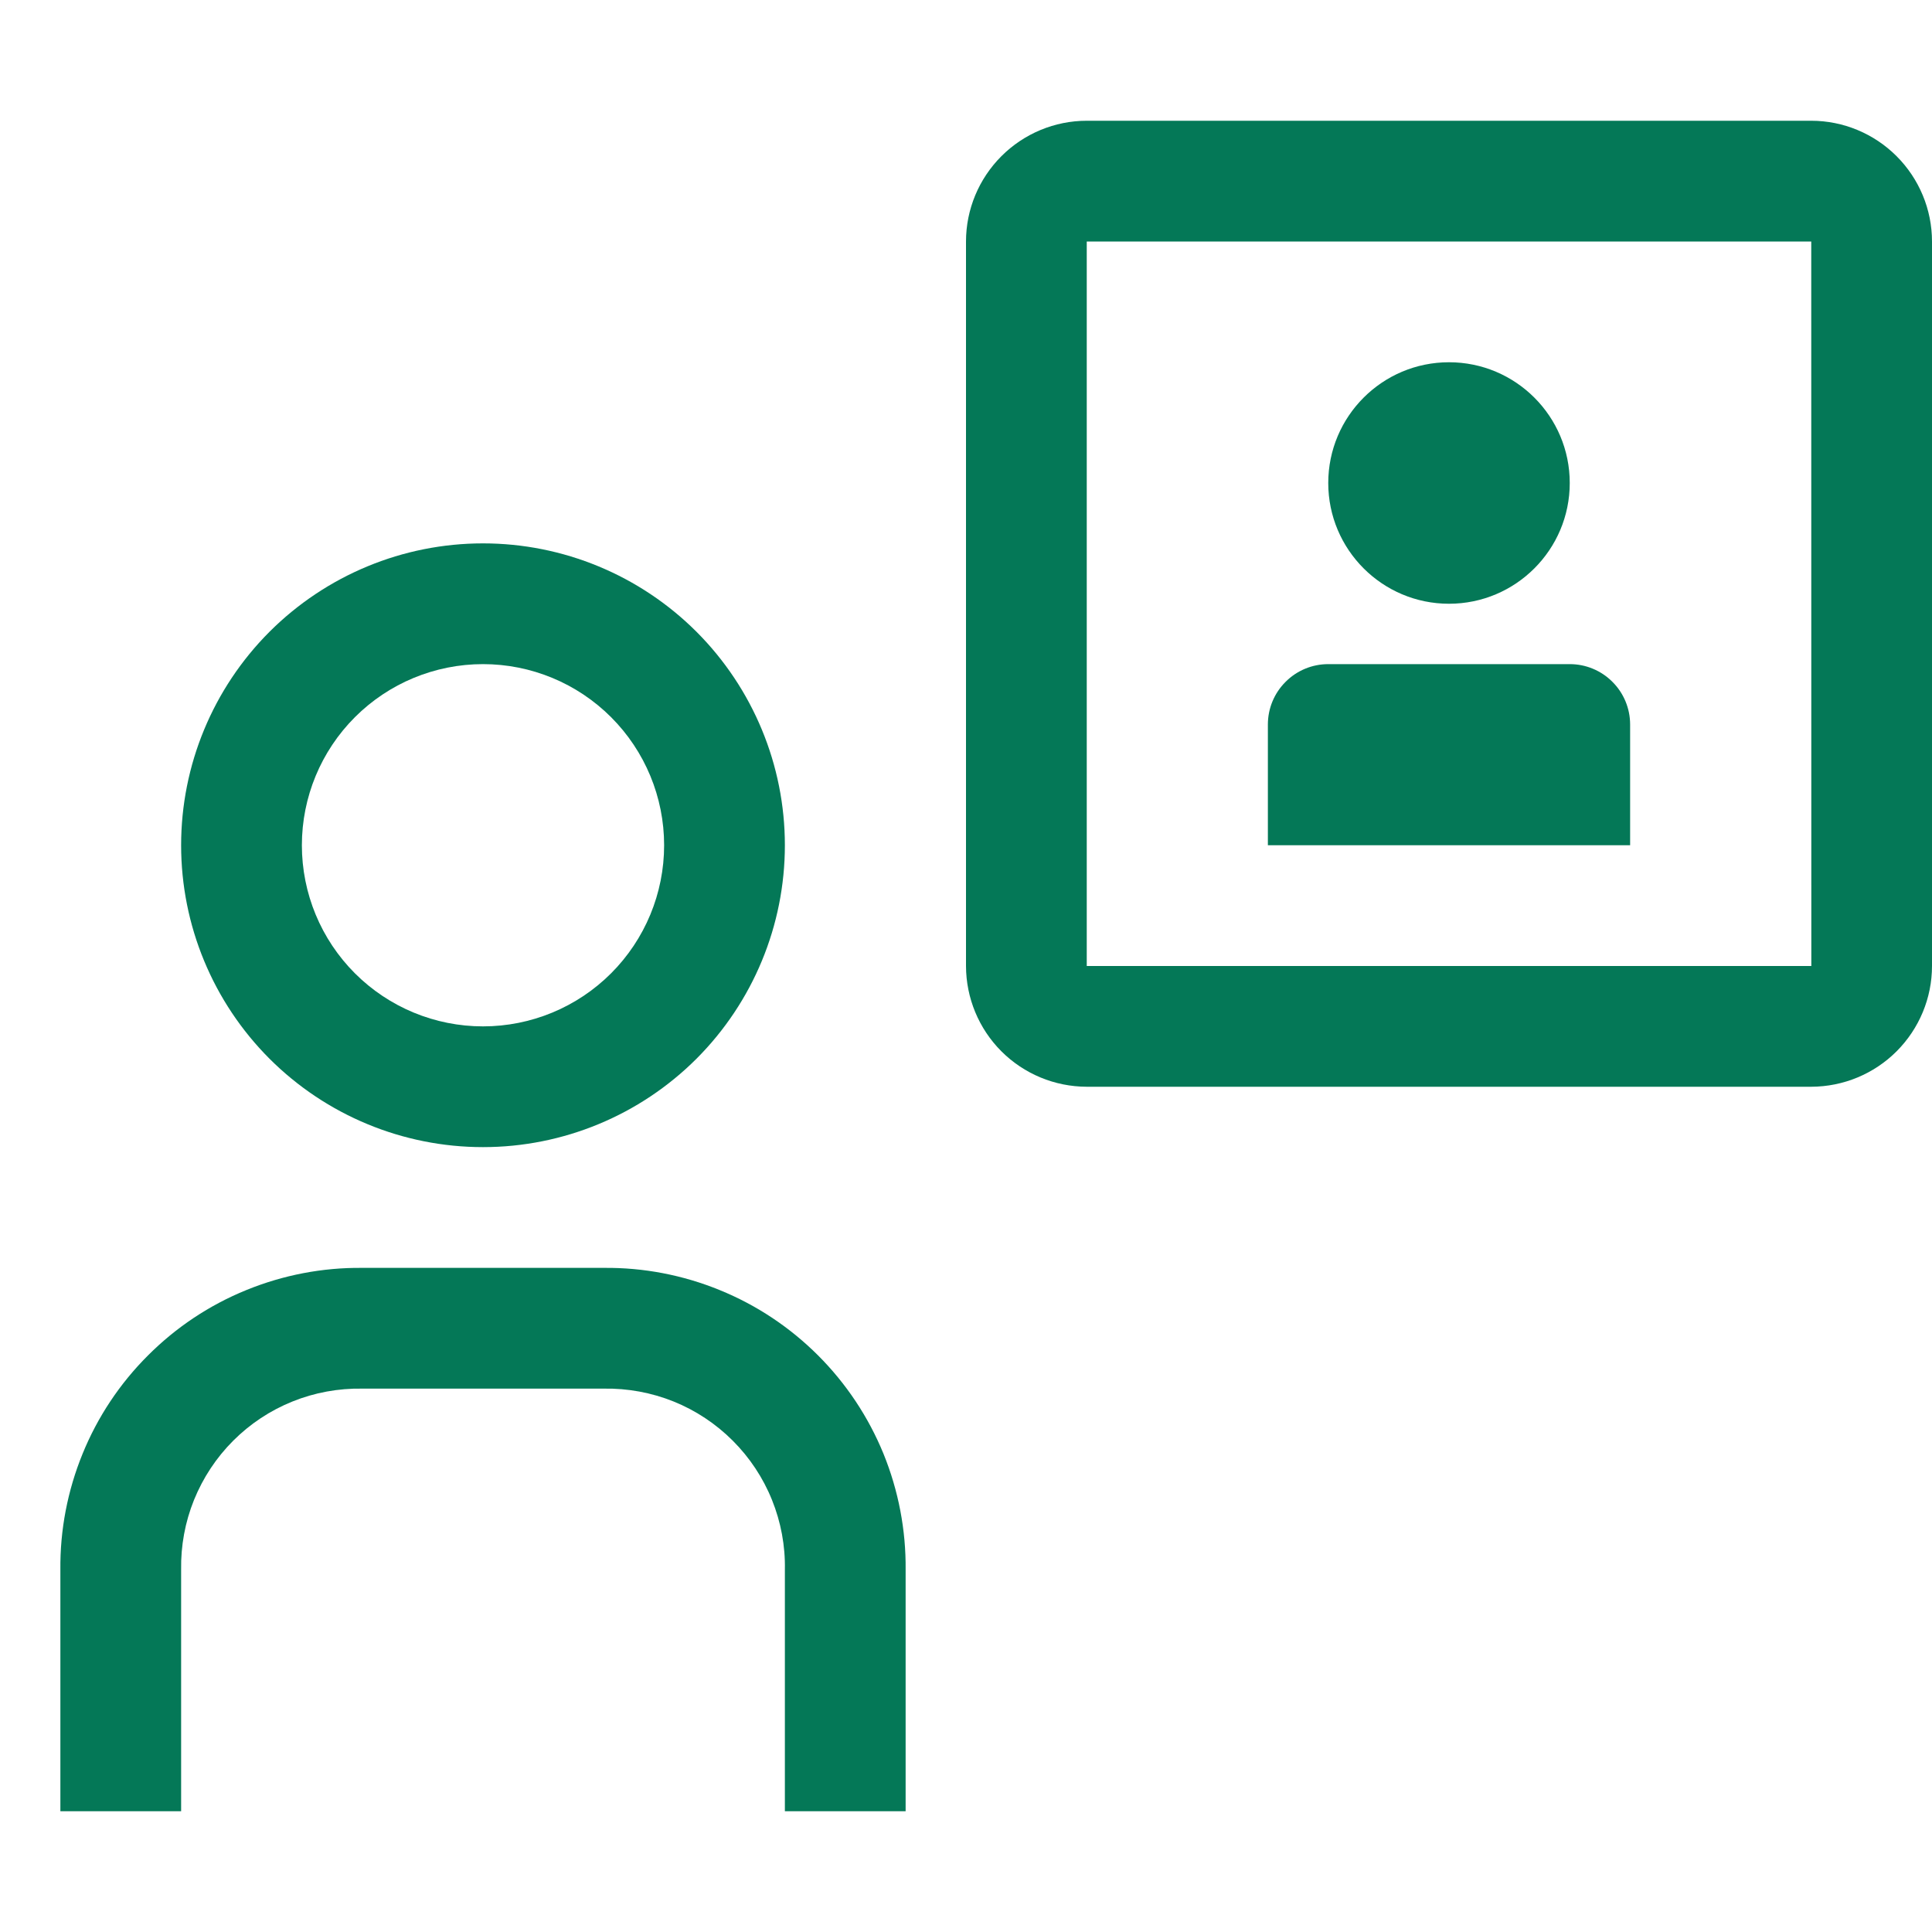 <svg width="24" height="24" viewBox="0 0 24 24" fill="none" xmlns="http://www.w3.org/2000/svg">
    <path d="M16.5 8.25H19.5C19.699 8.25 19.89 8.329 20.03 8.47C20.171 8.61 20.25 8.801 20.25 9V10.5H15.75V9C15.75 8.801 15.829 8.61 15.97 8.47C16.11 8.329 16.301 8.25 16.5 8.25Z" fill="#047857"/>
    <path d="M18 7.5C18.828 7.5 19.5 6.828 19.5 6C19.5 5.172 18.828 4.5 18 4.5C17.172 4.5 16.5 5.172 16.5 6C16.5 6.828 17.172 7.5 18 7.5Z" fill="#047857"/>
    <path d="M22.5 13.5H13.5C13.102 13.499 12.721 13.341 12.44 13.06C12.159 12.779 12.001 12.398 12 12V3C12 2.602 12.159 2.221 12.44 1.94C12.721 1.659 13.102 1.5 13.5 1.5H22.5C22.898 1.5 23.279 1.659 23.56 1.94C23.841 2.221 24 2.602 24 3V12C24 12.398 23.841 12.779 23.56 13.06C23.279 13.341 22.898 13.499 22.5 13.5ZM13.5 3V12H22.501L22.5 3H13.5Z" fill="#047857"/>
    <path d="M11.25 22.5H9.75V19.5C9.756 19.203 9.701 18.908 9.59 18.633C9.479 18.357 9.313 18.107 9.103 17.897C8.893 17.687 8.643 17.521 8.368 17.41C8.092 17.299 7.797 17.245 7.5 17.25H4.5C4.203 17.245 3.908 17.299 3.633 17.41C3.357 17.521 3.107 17.687 2.897 17.897C2.687 18.107 2.522 18.357 2.41 18.633C2.299 18.908 2.245 19.203 2.25 19.5V22.5H0.75V19.5C0.745 19.006 0.839 18.517 1.026 18.059C1.212 17.602 1.488 17.187 1.838 16.838C2.187 16.488 2.602 16.212 3.059 16.026C3.517 15.839 4.006 15.745 4.5 15.75H7.5C7.994 15.745 8.484 15.839 8.941 16.026C9.398 16.212 9.813 16.488 10.163 16.838C10.512 17.187 10.788 17.602 10.975 18.059C11.161 18.517 11.255 19.006 11.25 19.5V22.5Z" fill="#047857"/>
    <path d="M6 8.25C6.597 8.25 7.169 8.487 7.591 8.909C8.013 9.331 8.25 9.903 8.25 10.5C8.25 11.097 8.013 11.669 7.591 12.091C7.169 12.513 6.597 12.75 6 12.75C5.403 12.75 4.831 12.513 4.409 12.091C3.987 11.669 3.75 11.097 3.75 10.5C3.75 9.903 3.987 9.331 4.409 8.909C4.831 8.487 5.403 8.25 6 8.25ZM6 6.75C5.005 6.75 4.052 7.145 3.348 7.848C2.645 8.552 2.25 9.505 2.25 10.5C2.25 11.495 2.645 12.448 3.348 13.152C4.052 13.855 5.005 14.25 6 14.25C6.995 14.25 7.948 13.855 8.652 13.152C9.355 12.448 9.75 11.495 9.75 10.5C9.75 9.505 9.355 8.552 8.652 7.848C7.948 7.145 6.995 6.75 6 6.75Z" fill="#047857"/>
</svg>
